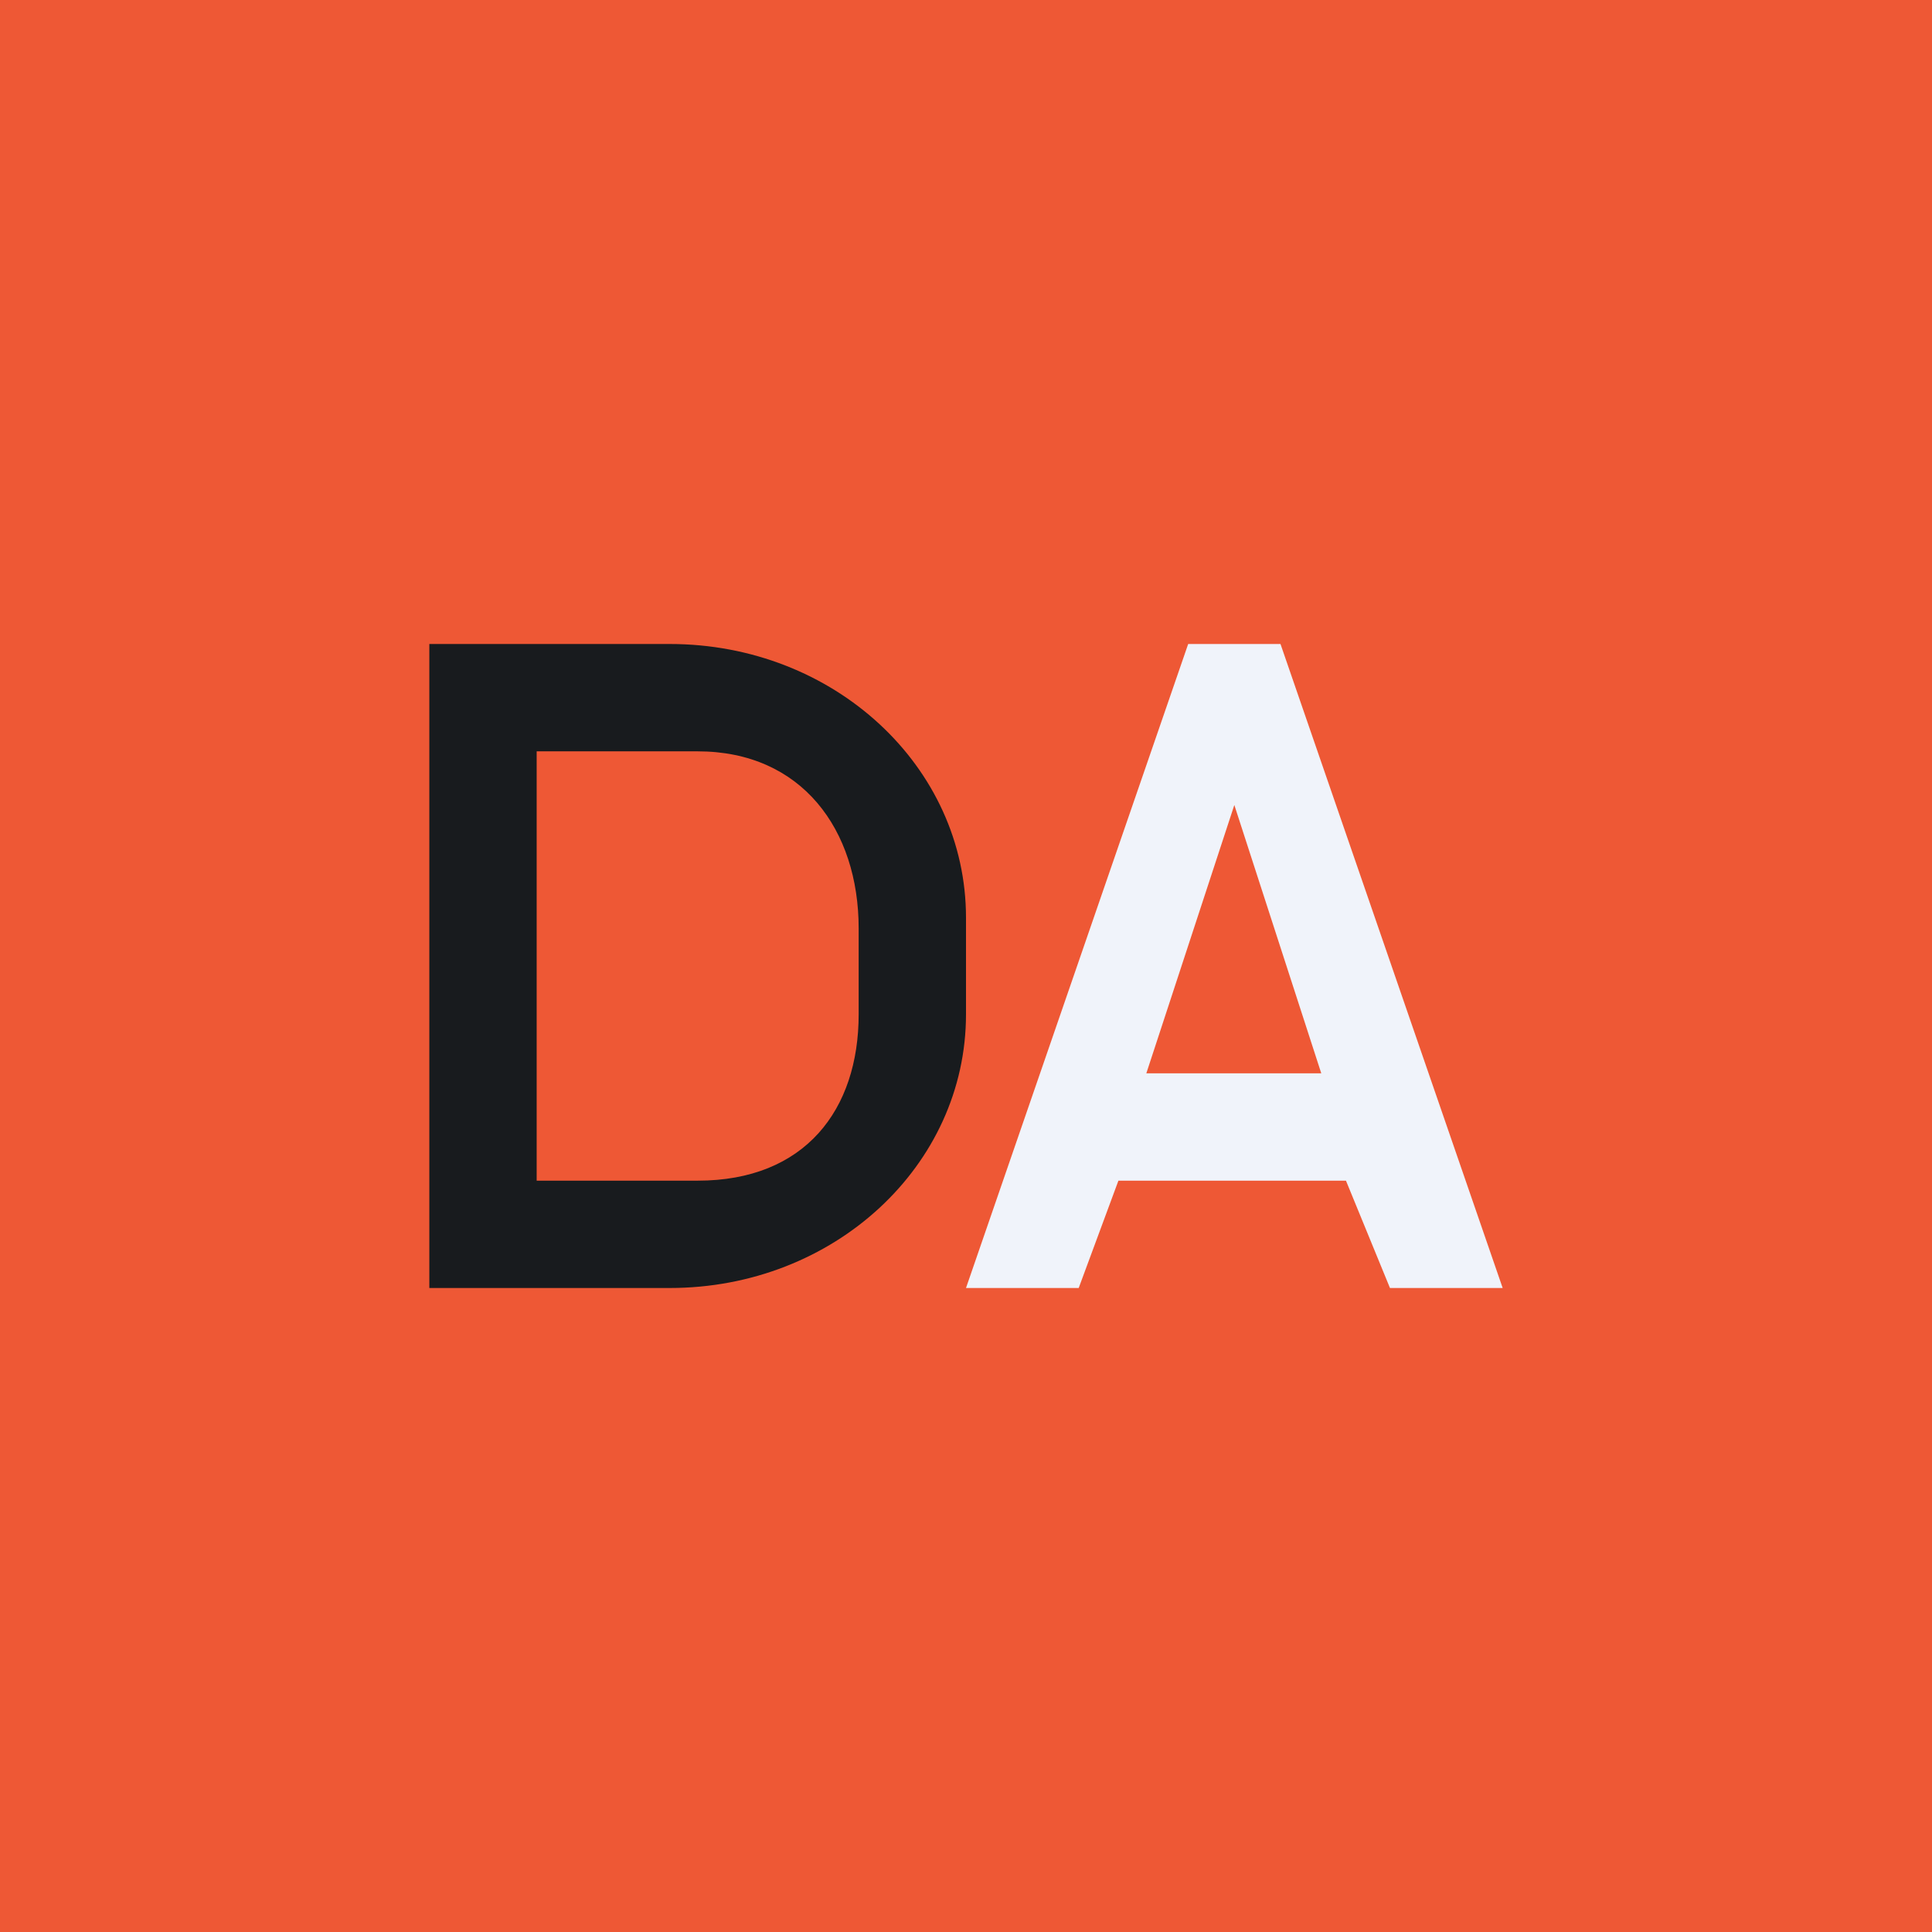 <!-- by TradingView --><svg width="18" height="18" viewBox="0 0 18 18" xmlns="http://www.w3.org/2000/svg"><path fill="#EE5835" d="M0 0h18v18H0z"/><path fill-rule="evenodd" d="M4 12h2.24C7.77 12 9 10.86 9 9.45v-.9C9 7.14 7.77 6 6.24 6H4v6Zm1-1h1.5c1 0 1.5-.66 1.5-1.55v-.8C8 7.73 7.47 7 6.5 7H5v4Z" fill="#181B1E"/><path d="M10.68 10h1.63l-.81-2.5-.82 2.5Zm1.86 1h-2.12l-.37 1H9l2.07-6h.86L14 12h-1.05l-.41-1Z" fill="#F0F3FA"/></svg>